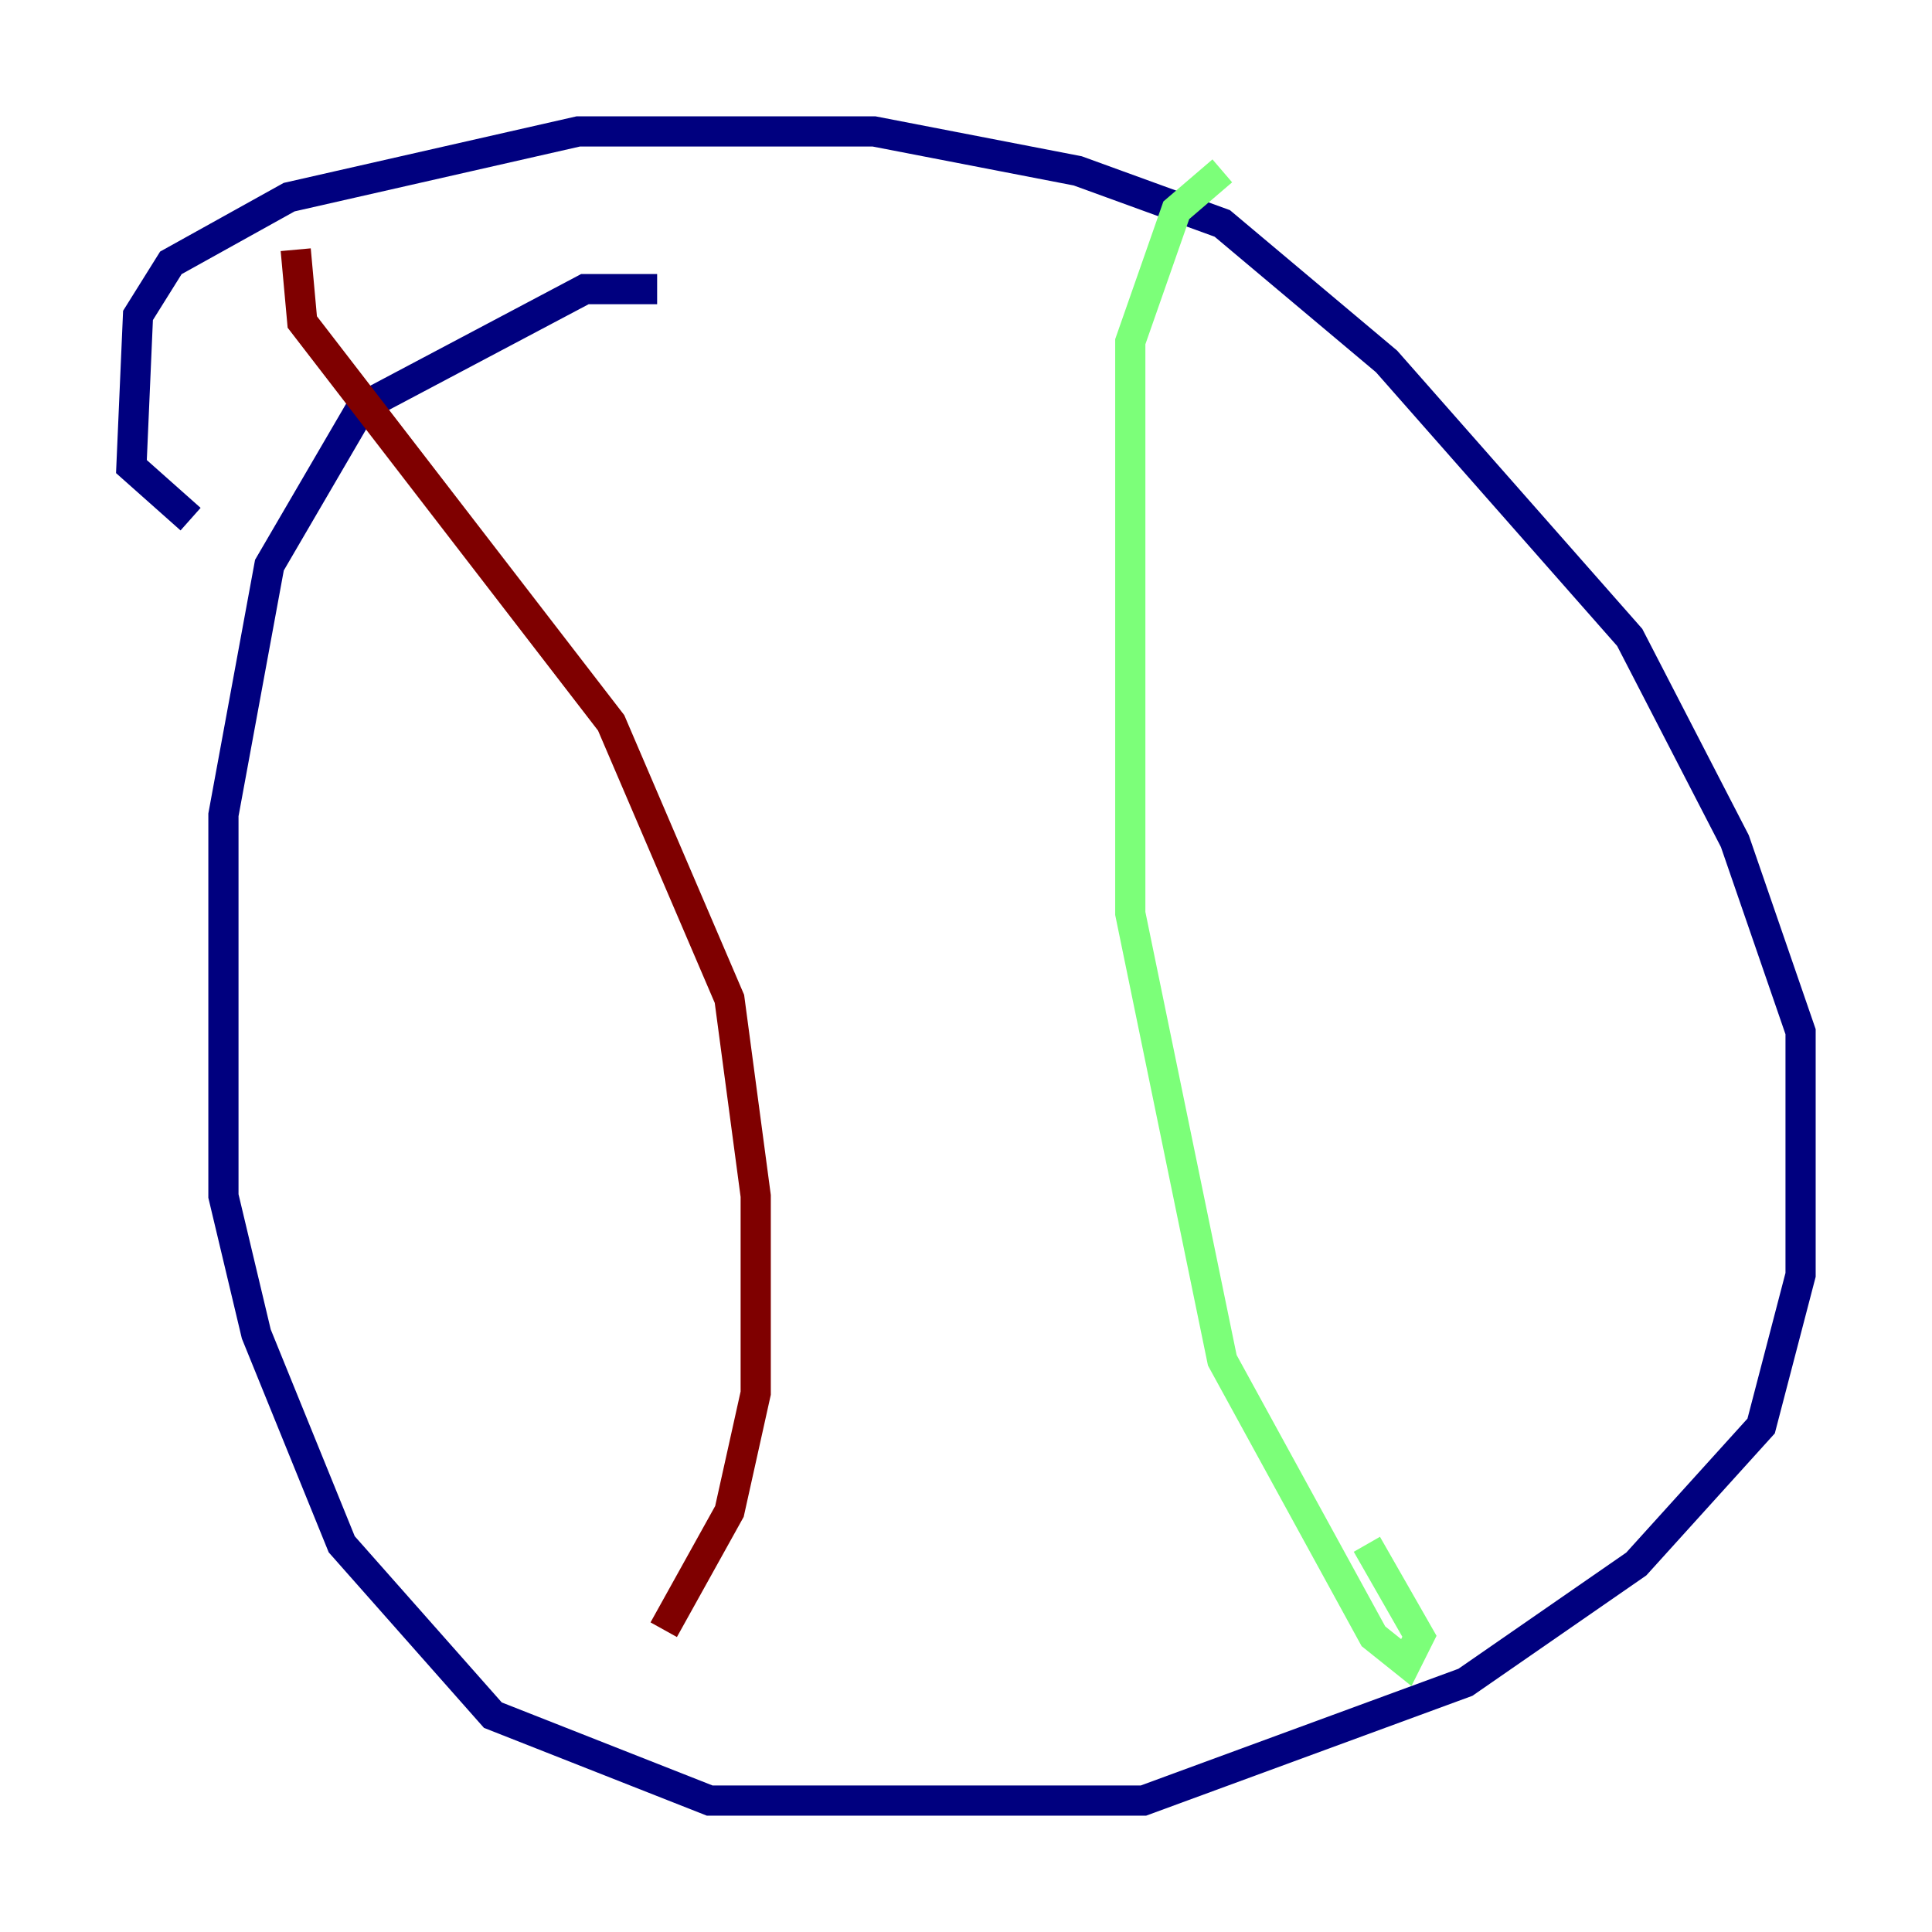 <?xml version="1.0" encoding="utf-8" ?>
<svg baseProfile="tiny" height="128" version="1.2" viewBox="0,0,128,128" width="128" xmlns="http://www.w3.org/2000/svg" xmlns:ev="http://www.w3.org/2001/xml-events" xmlns:xlink="http://www.w3.org/1999/xlink"><defs /><polyline fill="none" points="43.537,19.157 38.748,19.157 23.946,26.993 17.85,37.442 14.803,53.986 14.803,79.238 16.98,88.381 22.64,102.313 32.653,113.633 47.02,119.293 75.755,119.293 97.088,111.456 108.408,103.619 116.68,94.476 119.293,84.463 119.293,68.354 114.939,55.728 107.973,42.231 91.864,23.946 80.98,14.803 71.401,11.32 57.905,8.707 38.313,8.707 19.157,13.061 11.32,17.415 9.143,20.898 8.707,30.912 12.626,34.395" stroke="#00007f" stroke-width="2" /><polyline fill="none" points="80.98,11.32 77.932,13.932 74.884,22.64 74.884,60.517 80.98,90.122 90.993,108.408 93.17,110.15 94.041,108.408 90.558,102.313" stroke="#7cff79" stroke-width="2" /><polyline fill="none" points="19.592,16.544 20.027,21.333 40.49,47.891 48.327,66.177 50.068,79.238 50.068,92.299 48.327,100.136 43.973,107.973" stroke="#7f0000" stroke-width="2" /></svg>